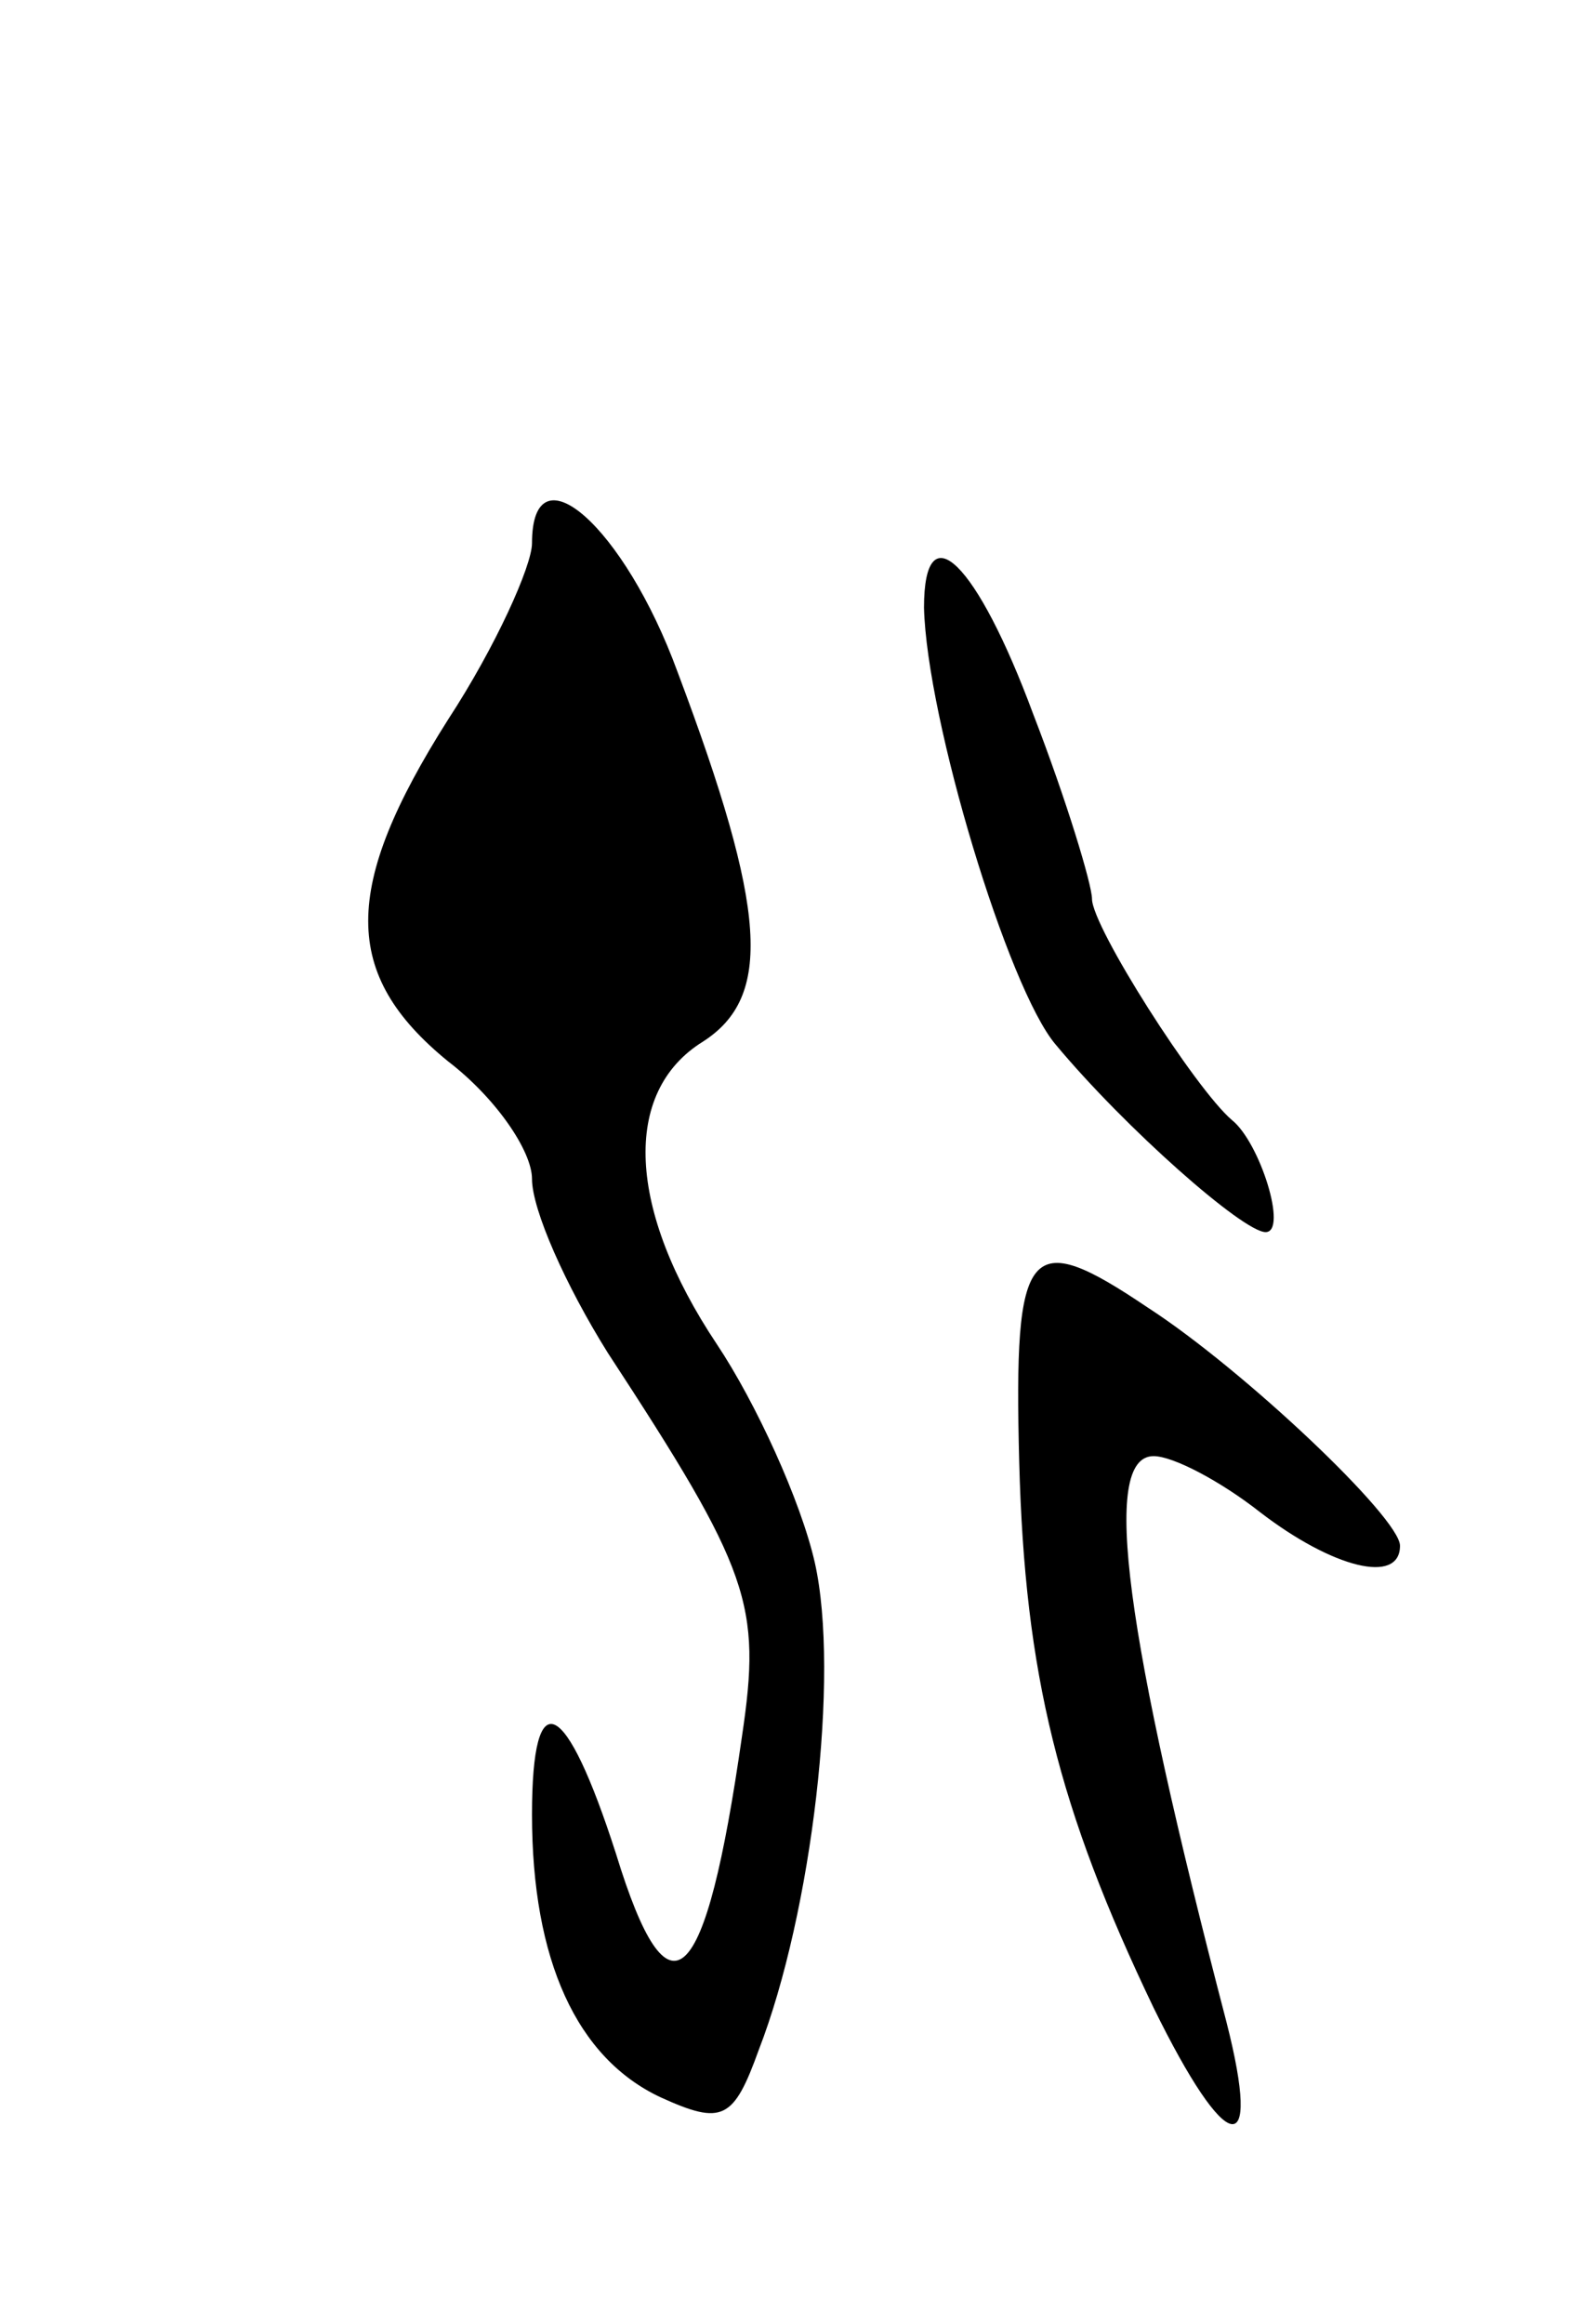 <svg version="1.0" xmlns="http://www.w3.org/2000/svg"
 width="57pt" height="83pt" viewBox="0 0 57 83"
 preserveAspectRatio="xMidYMid meet">
<g transform="translate(0,83) scale(0.1,-0.1)"
fill="#000000" stroke="none">
<path d="M190 636 c0 -8 -13 -37 -30 -63 -38 -60 -38 -91 0 -122 17 -13 30
-32 30 -42 0 -11 12 -38 27 -62 51 -78 55 -90 48 -137 -13 -91 -26 -104 -45
-42 -18 56 -30 62 -30 14 0 -52 16 -87 46 -101 22 -10 26 -8 35 17 19 49 29
134 20 174 -5 22 -21 57 -35 78 -32 48 -34 90 -5 108 25 16 23 47 -9 132 -19
52 -52 81 -52 46z"/>
<path d="M330 613 c1 -40 30 -136 47 -156 25 -30 67 -67 75 -67 8 0 -2 32 -12
40 -13 11 -50 69 -50 79 0 5 -9 35 -21 66 -20 54 -39 73 -39 38z"/>
<path d="M364 308 c2 -76 14 -124 48 -195 26 -53 39 -56 26 -5 -36 138 -45
202 -26 202 7 0 24 -9 38 -20 26 -20 50 -26 50 -12 0 10 -56 63 -90 85 -43 29
-48 23 -46 -55z"/>
</g>
</svg>
